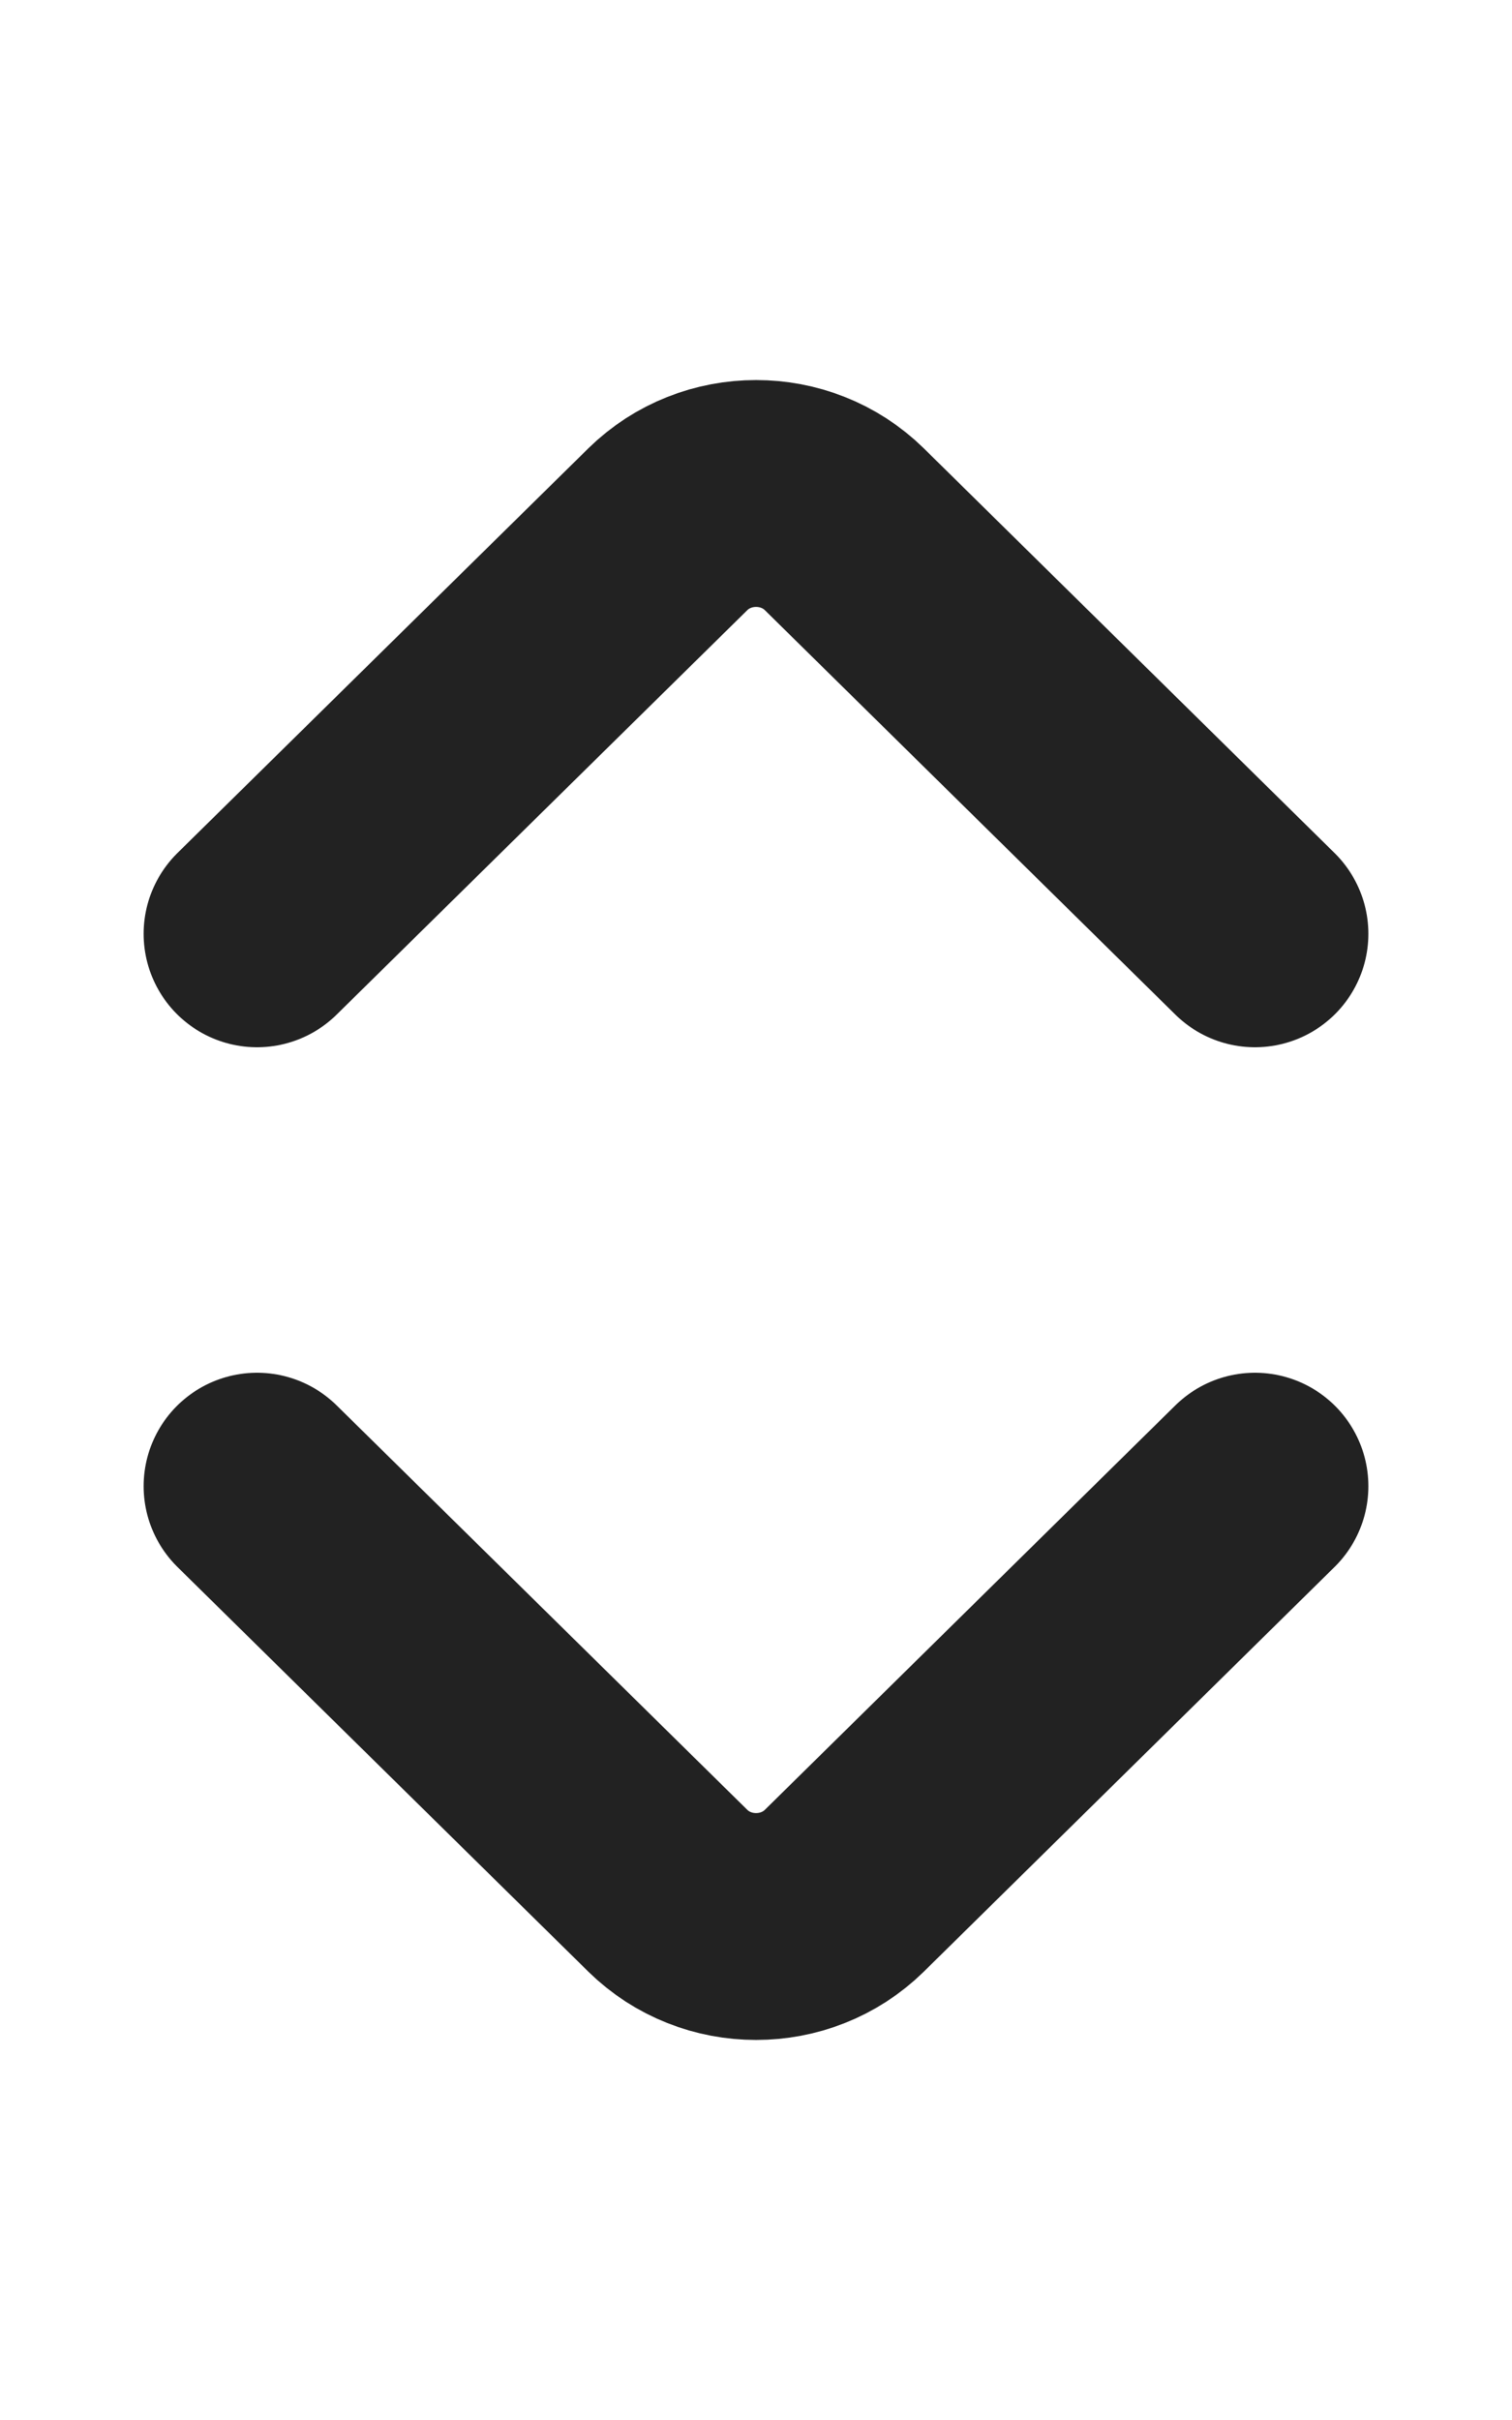 <svg width="10" height="16" viewBox="0 0 10 16" fill="none" xmlns="http://www.w3.org/2000/svg">
<path d="M8.3 9.826L5.584 12.501C5.263 12.816 4.738 12.816 4.417 12.501L1.7 9.826" stroke="#222222" stroke-width="1.5" stroke-miterlimit="10" stroke-linecap="round" stroke-linejoin="round"/>
<path d="M8.3 6.174L5.584 3.499C5.263 3.184 4.738 3.184 4.417 3.499L1.7 6.174" stroke="#222222" stroke-width="1.5" stroke-miterlimit="10" stroke-linecap="round" stroke-linejoin="round"/>
</svg>
